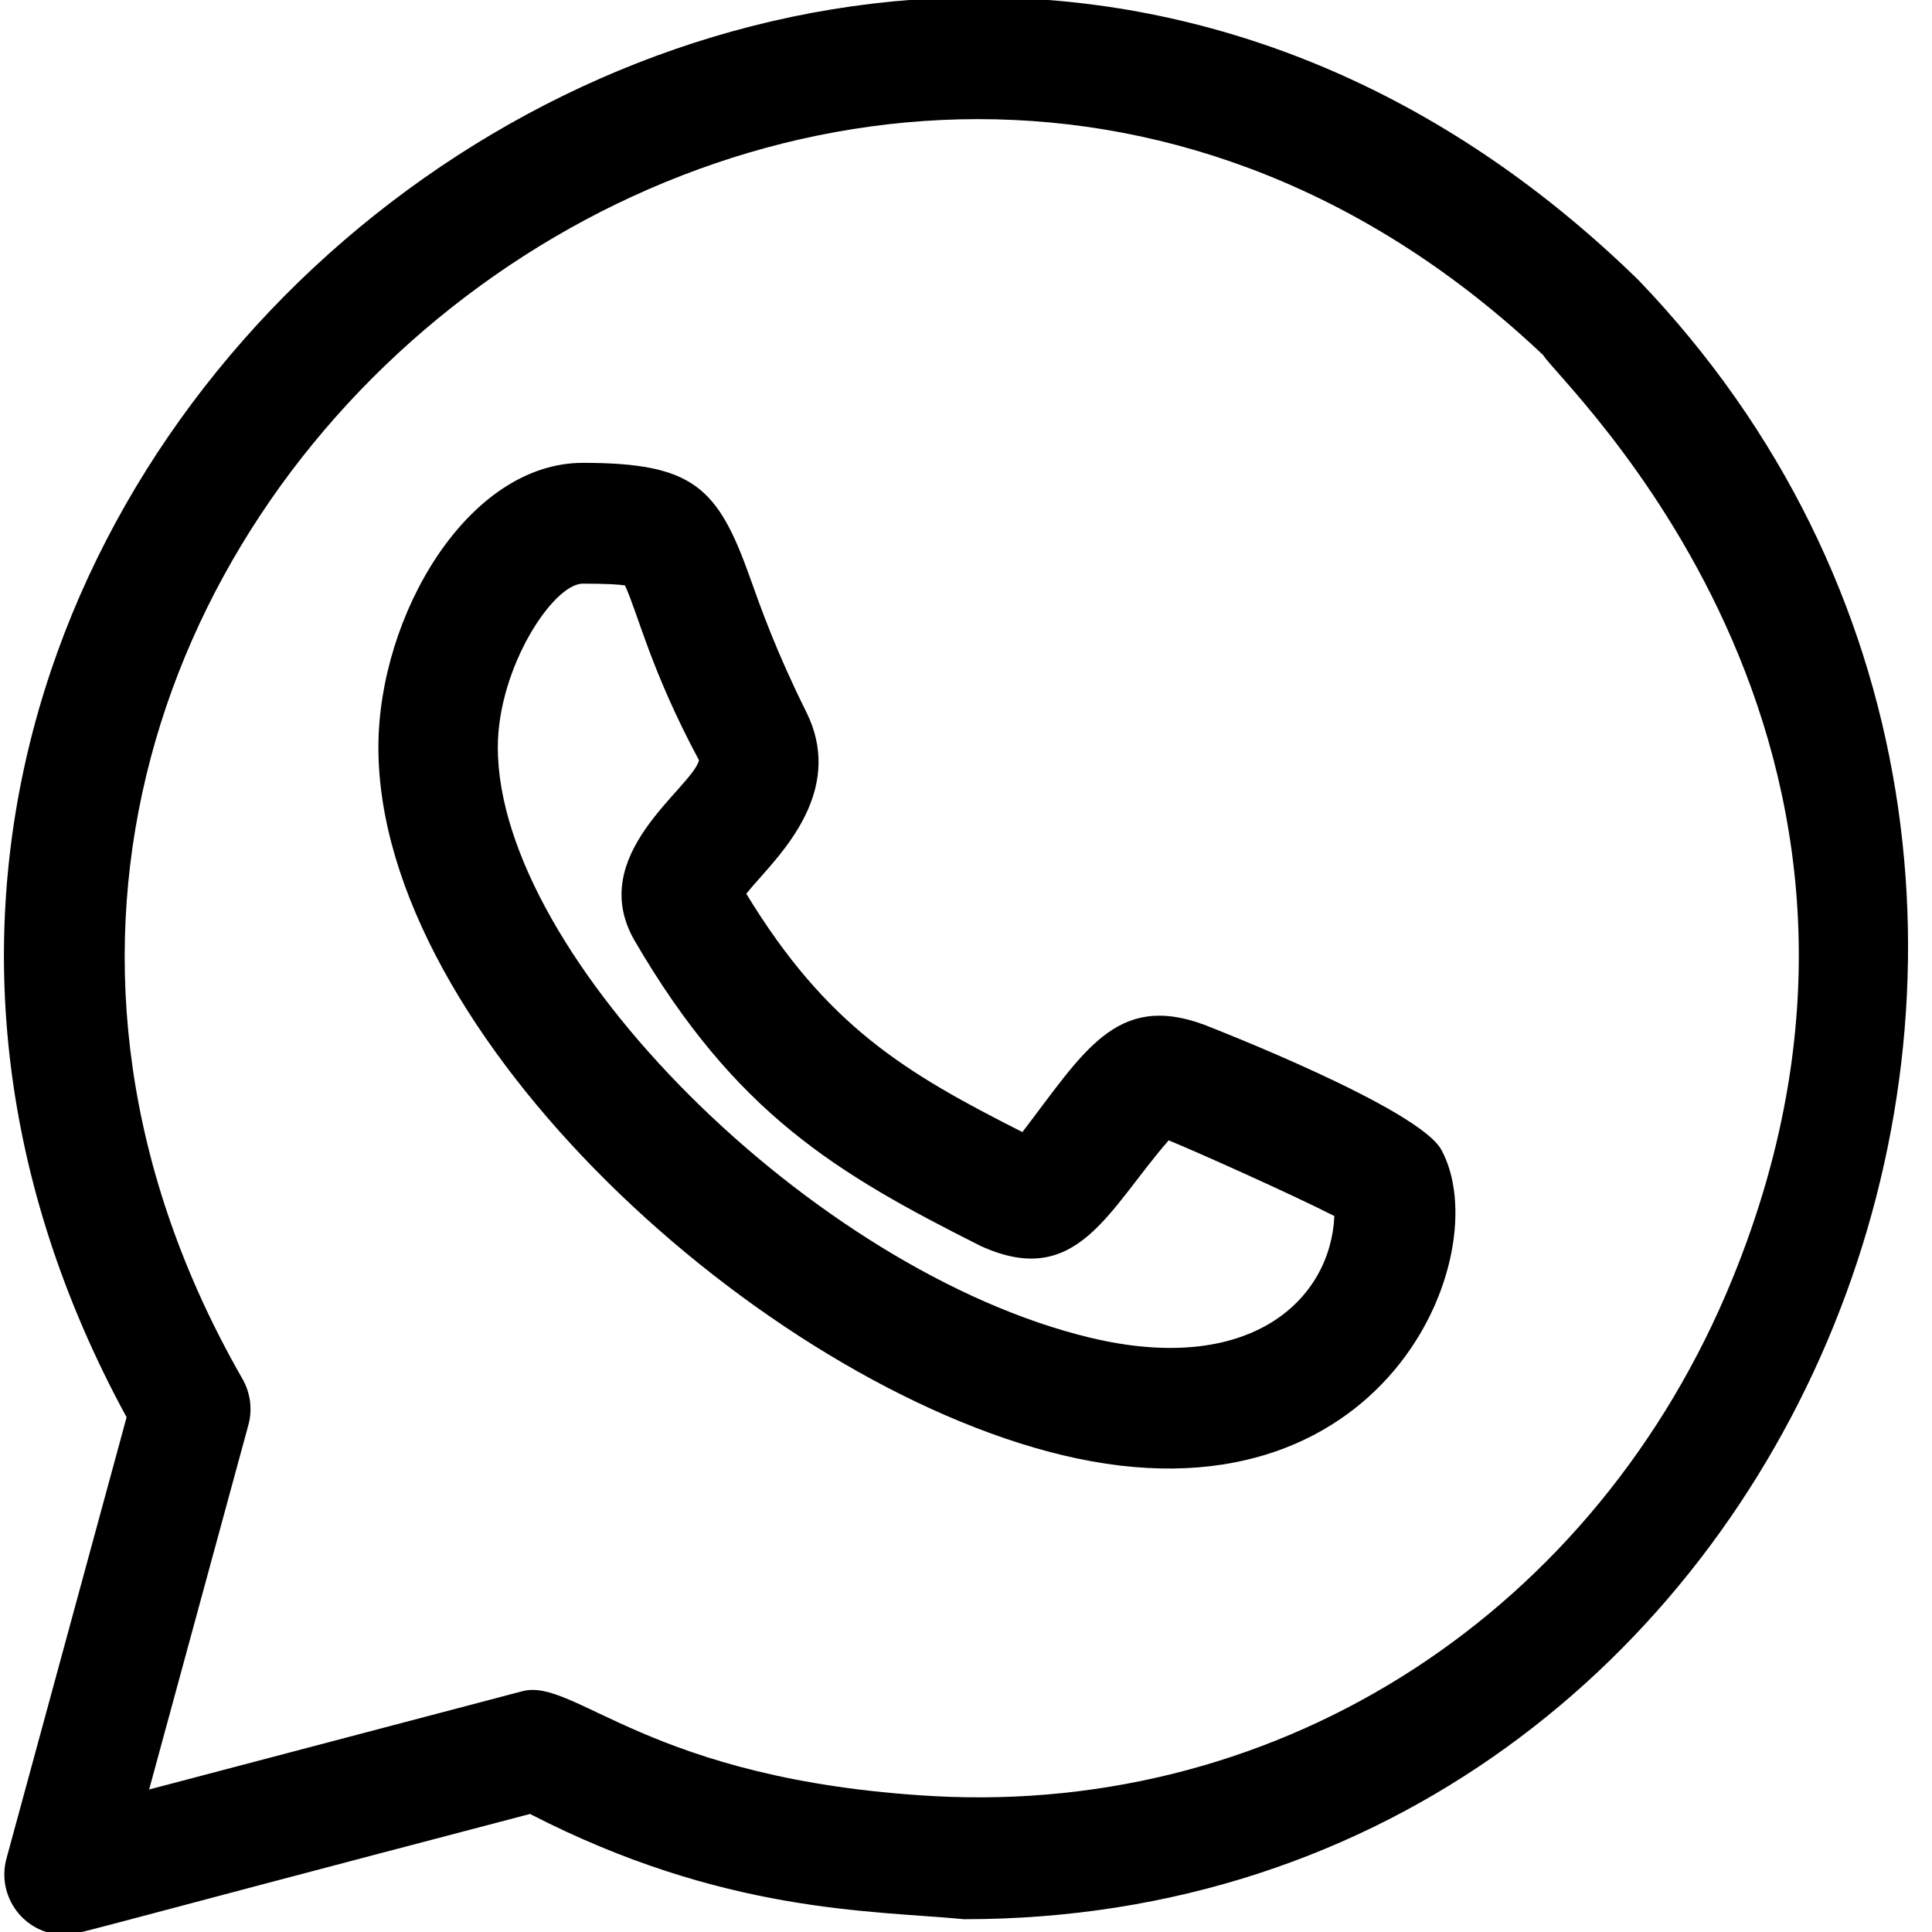 <svg width="21" height="21" viewBox="0 0 21 21" fill="none" xmlns="http://www.w3.org/2000/svg">
<g clip-path="url(#clip0)">
<path d="M11.544 15.816C15.051 16.66 16.285 13.629 15.667 12.498C15.419 12.046 13.193 11.179 13.085 11.137C12.129 10.785 11.776 11.441 11.113 12.305C9.841 11.662 8.988 11.155 8.112 9.715C8.161 9.653 8.227 9.579 8.276 9.524C8.583 9.177 9.157 8.531 8.765 7.741C8.436 7.079 8.273 6.617 8.152 6.278C7.803 5.297 7.537 5.031 6.335 5.031C5.084 5.031 4.113 6.693 4.113 8.123C4.113 11.246 8.268 15.026 11.544 15.816ZM6.335 6.344C6.595 6.344 6.727 6.353 6.793 6.363C6.933 6.663 7.075 7.29 7.598 8.264C7.517 8.572 6.361 9.292 6.897 10.223C7.992 12.102 9.089 12.754 10.659 13.543C11.706 14.021 12.04 13.156 12.703 12.395C13.011 12.521 14.048 12.985 14.504 13.218C14.463 14.124 13.597 14.961 11.845 14.539C8.838 13.814 5.411 10.396 5.411 8.123C5.412 7.258 6.012 6.344 6.335 6.344Z" fill="black"/>
<path d="M0.071 20.199C-0.043 20.614 0.265 21.029 0.697 21.029C0.853 21.029 0.598 21.07 5.761 19.717C7.863 20.798 9.461 20.764 10.481 20.861C19.622 20.861 24.099 9.597 17.809 3.044C9.186 -5.377 -4.244 5.088 1.376 15.405L0.071 20.199ZM16.775 3.861C16.924 4.137 21.222 8.053 18.829 13.904C17.356 17.509 13.957 19.731 10.148 19.523C7.049 19.349 6.247 18.23 5.677 18.383L1.621 19.451L2.699 15.492C2.746 15.323 2.723 15.142 2.636 14.989C-2.545 5.956 9.171 -3.332 16.775 3.861Z" fill="black"/>
</g>
<defs>
<clipPath id="clip0">
<rect width="20.784" height="21" fill="white"/>
</clipPath>
</defs>
</svg>
